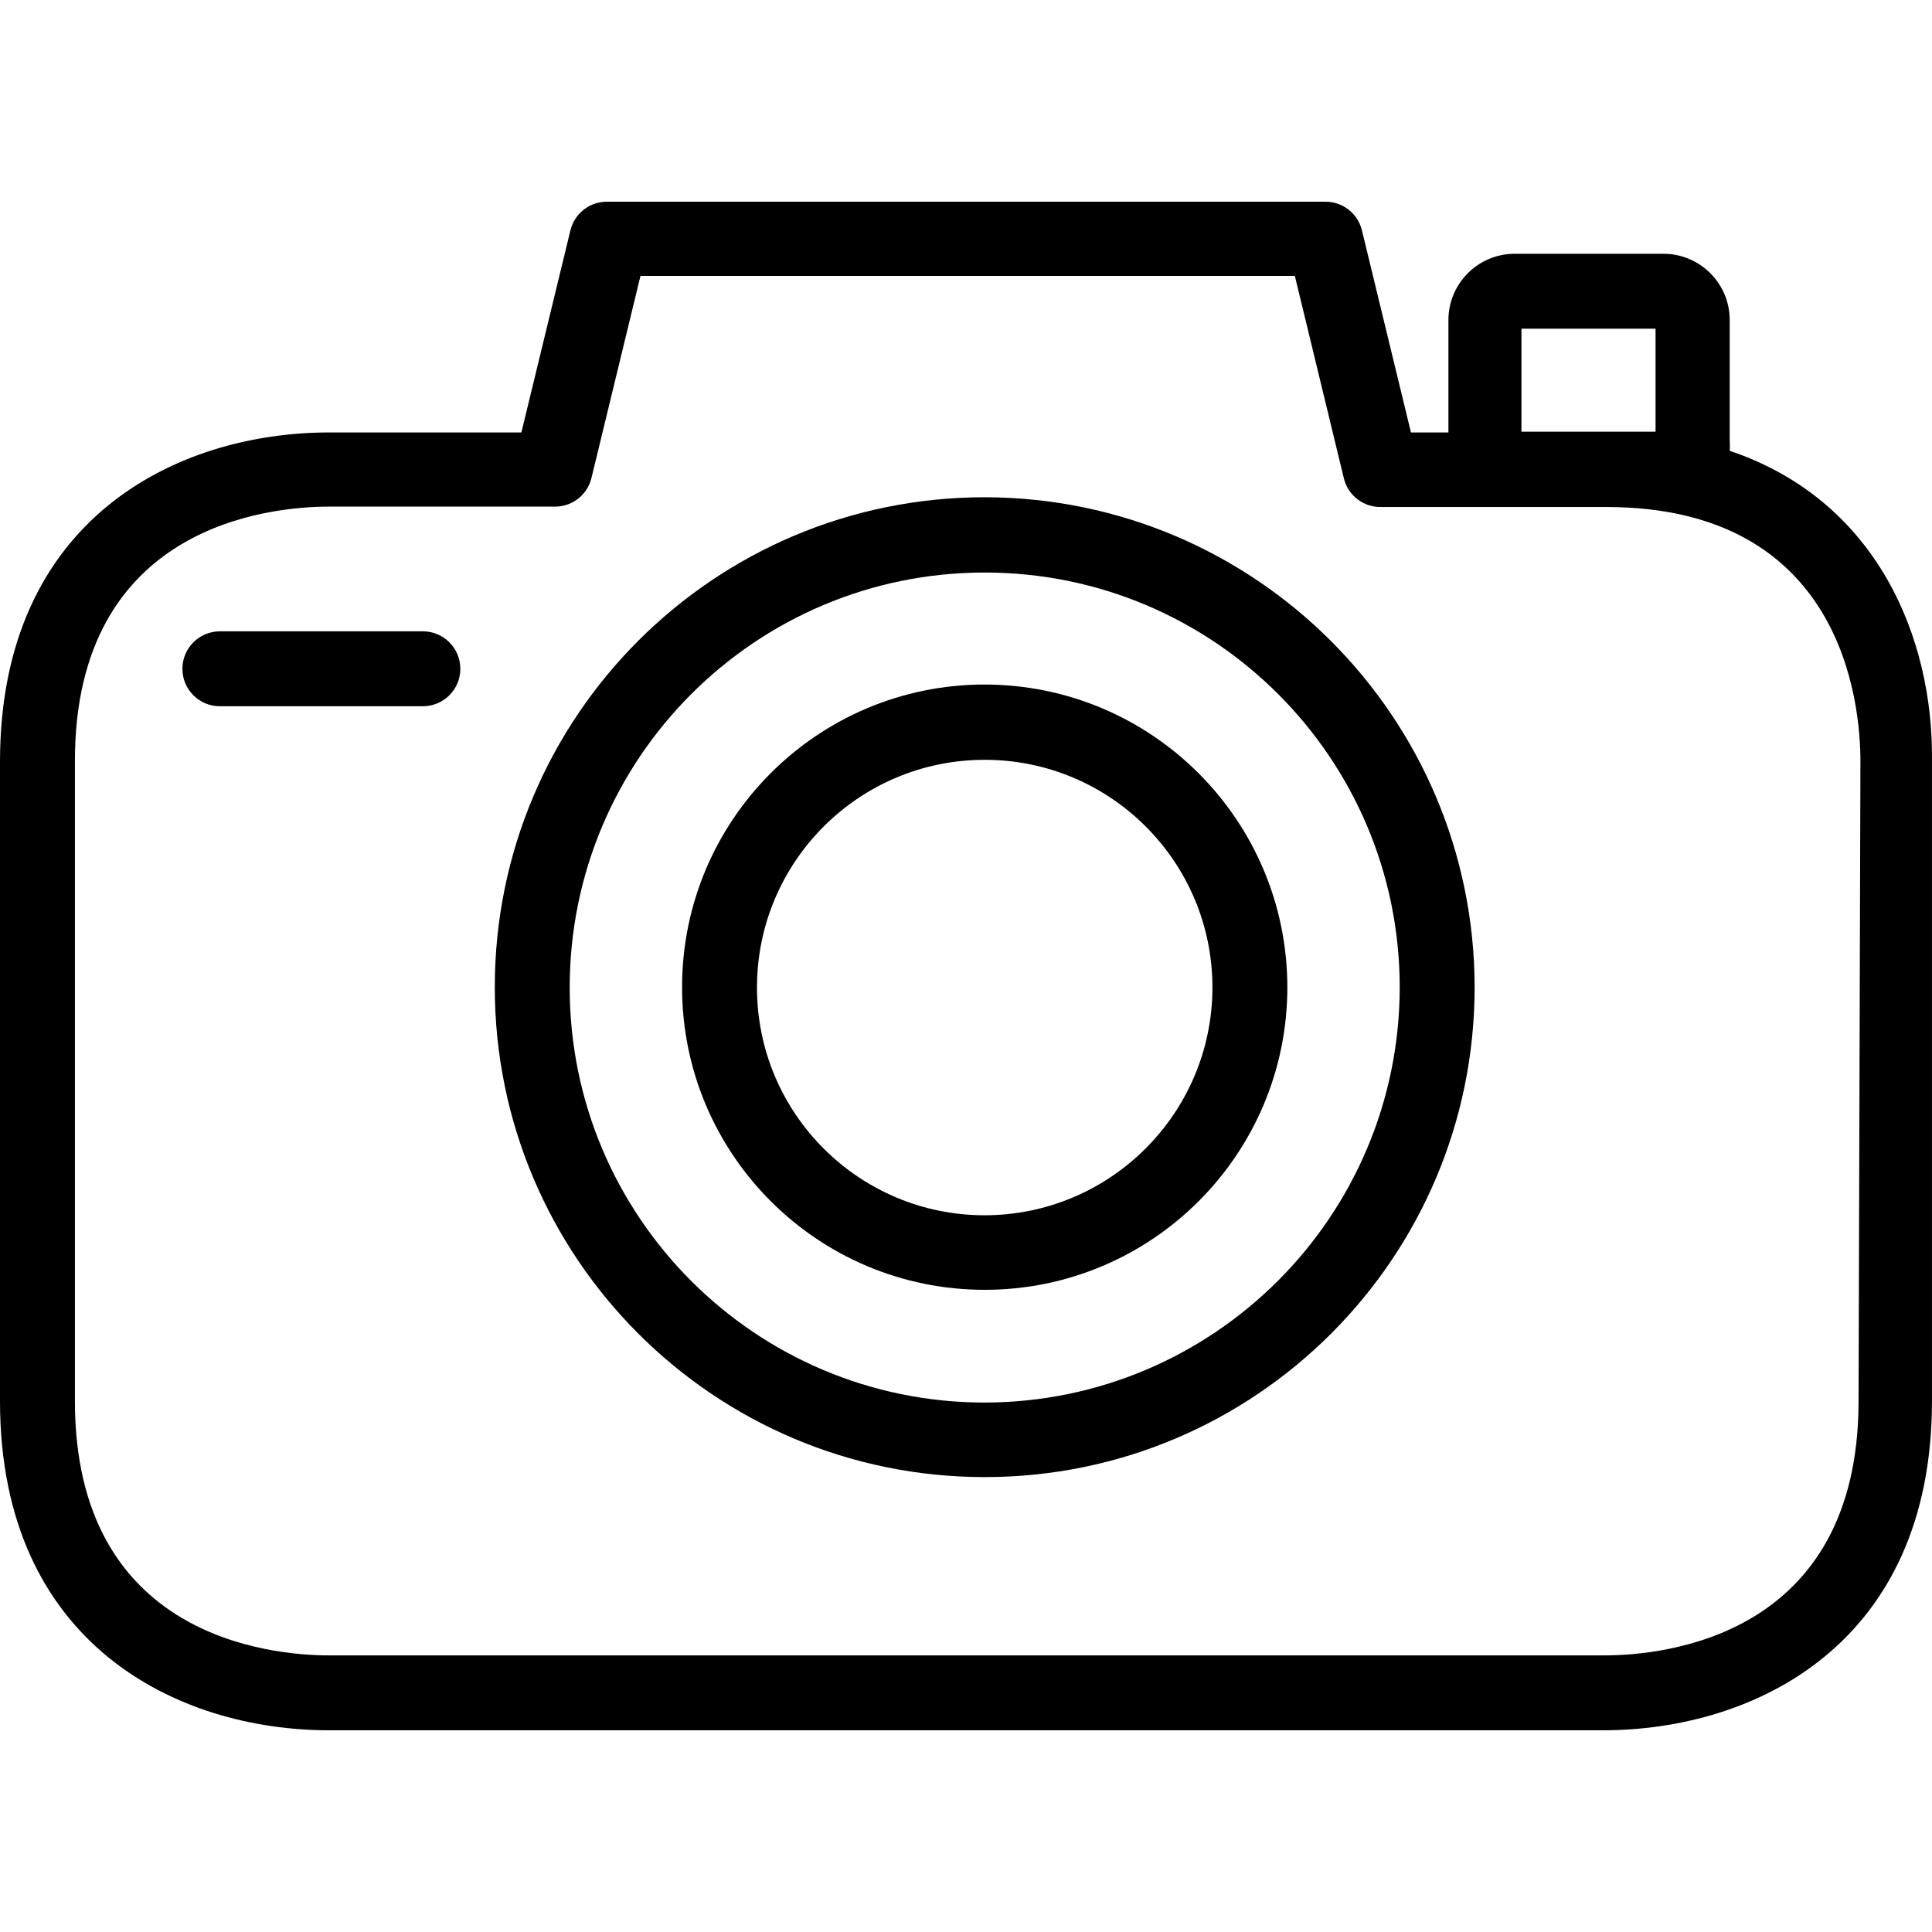 <?xml version="1.0" encoding="UTF-8" standalone="no"?>
<svg
   xmlns:dc="http://purl.org/dc/elements/1.1/"
   xmlns:cc="http://creativecommons.org/ns#"
   xmlns:rdf="http://www.w3.org/1999/02/22-rdf-syntax-ns#"
   xmlns:svg="http://www.w3.org/2000/svg"
   xmlns="http://www.w3.org/2000/svg"
   xmlns:sodipodi="http://sodipodi.sourceforge.net/DTD/sodipodi-0.dtd"
   xmlns:inkscape="http://www.inkscape.org/namespaces/inkscape"
   inkscape:version="1.0 (4035a4fb49, 2020-05-01)"
   sodipodi:docname="camera.svg"
   xml:space="preserve"
   style="enable-background:new 0 0 412.646 412.646;"
   viewBox="0 0 412.646 412.646"
   y="0px"
   x="0px"
   id="Capa_1"
   version="1.1"><defs
   id="defs59" /><sodipodi:namedview
   inkscape:current-layer="layer1"
   inkscape:window-maximized="1"
   inkscape:window-y="-8"
   inkscape:window-x="-8"
   inkscape:cy="161.70604"
   inkscape:cx="5.9276723"
   inkscape:zoom="1.0299385"
   showgrid="false"
   id="namedview57"
   inkscape:window-height="1017"
   inkscape:window-width="1920"
   inkscape:pageshadow="2"
   inkscape:pageopacity="0"
   guidetolerance="10"
   gridtolerance="10"
   objecttolerance="10"
   borderopacity="1"
   bordercolor="#666666"
   pagecolor="#ffffff" />

<g
   id="g12">
	<g
   id="g10">
		<path
   id="path8"
   d="M210.32,106.205c-57.791,0-104.64,46.849-104.64,104.64c0,57.791,46.849,104.64,104.64,104.64    c57.791,0,104.64-46.849,104.64-104.64C314.872,153.09,268.075,106.293,210.32,106.205z M210.32,299.565    c-48.955,0-88.64-39.686-88.64-88.64c0-48.955,39.686-88.64,88.64-88.64c48.923,0,88.596,39.637,88.64,88.56    C298.916,259.794,259.269,299.477,210.32,299.565z" />
	</g>
</g>
<g
   id="g18">
	<g
   id="g16">
		<path
   id="path14"
   d="M210.32,146.205c-35.7,0-64.64,28.94-64.64,64.64c0,35.7,28.94,64.64,64.64,64.64c35.7,0,64.64-28.94,64.64-64.64    C274.916,175.163,246.001,146.249,210.32,146.205z M210.32,259.565c-26.863,0-48.64-21.777-48.64-48.64    c0-26.863,21.777-48.64,48.64-48.64c26.863,0,48.64,21.777,48.64,48.64C258.916,237.77,237.165,259.521,210.32,259.565z" />
	</g>
</g>
<g
   id="g24">
	<g
   id="g22">
		<path
   id="path20"
   d="M90.32,134.845H46.96c-4.418,0-8,3.582-8,8s3.582,8,8,8h43.36c4.418,0,8-3.582,8-8S94.738,134.845,90.32,134.845z" />
	</g>
</g>
<g
   id="g26">
</g>
<g
   id="g28">
</g>
<g
   id="g30">
</g>
<g
   id="g32">
</g>
<g
   id="g34">
</g>
<g
   id="g36">
</g>
<g
   id="g38">
</g>
<g
   id="g40">
</g>
<g
   id="g42">
</g>
<g
   id="g44">
</g>
<g
   id="g46">
</g>
<g
   id="g48">
</g>
<g
   id="g50">
</g>
<g
   id="g52">
</g>
<g
   id="g54">
</g>
<g
   style="display:inline"
   inkscape:label="main"
   id="layer1"
   inkscape:groupmode="layer"><g
     id="g6">
	<g
   id="g4">
		<path
   id="path2"
   d="m 369.44,96.285 c 0.058,-0.746 0.058,-1.495 0,-2.24 v -25.68 c 10e-4,-7.728 -6.194,-14.029 -13.92,-14.16 h -32 c -7.82,0 -14.16,6.34 -14.16,14.16 v 24 h -8 l -10.48,-43.2 c -0.903,-3.657 -4.234,-6.19 -8,-6.08 H 129.84 c -3.766,-0.11 -7.097,2.423 -8,6.08 l -10.48,43.2 H 70.32 C 37.84,92.365 0,110.765 0,162.685 v 136.56 c 0,51.92 37.92,70.32 70.32,70.32 h 272 c 32.48,0 70.32,-18.4 70.32,-70.32 v -136.72 c 0.32,-26.08 -11.6,-55.6 -43.2,-66.24 z m -44.48,-26.08 h 28.64 v 22 h -28.64 z m 72,229.04 c 0,50.4 -41.6,54.32 -54.32,54.32 H 70.32 C 57.6,353.565 16,349.645 16,299.245 v -136.72 c 0,-50.4 41.6,-54.32 54.32,-54.32 h 48 c 3.766,0.11 7.097,-2.422 8,-6.08 l 10.48,-43.2 h 139.76 l 10.48,43.28 c 0.903,3.657 4.234,6.19 8,6.08 h 48 c 50.4,0 54.32,41.6 54.32,54.32 z" />
	</g>
</g></g><g
   inkscape:label="text"
   id="layer2"
   inkscape:groupmode="layer" /></svg>
